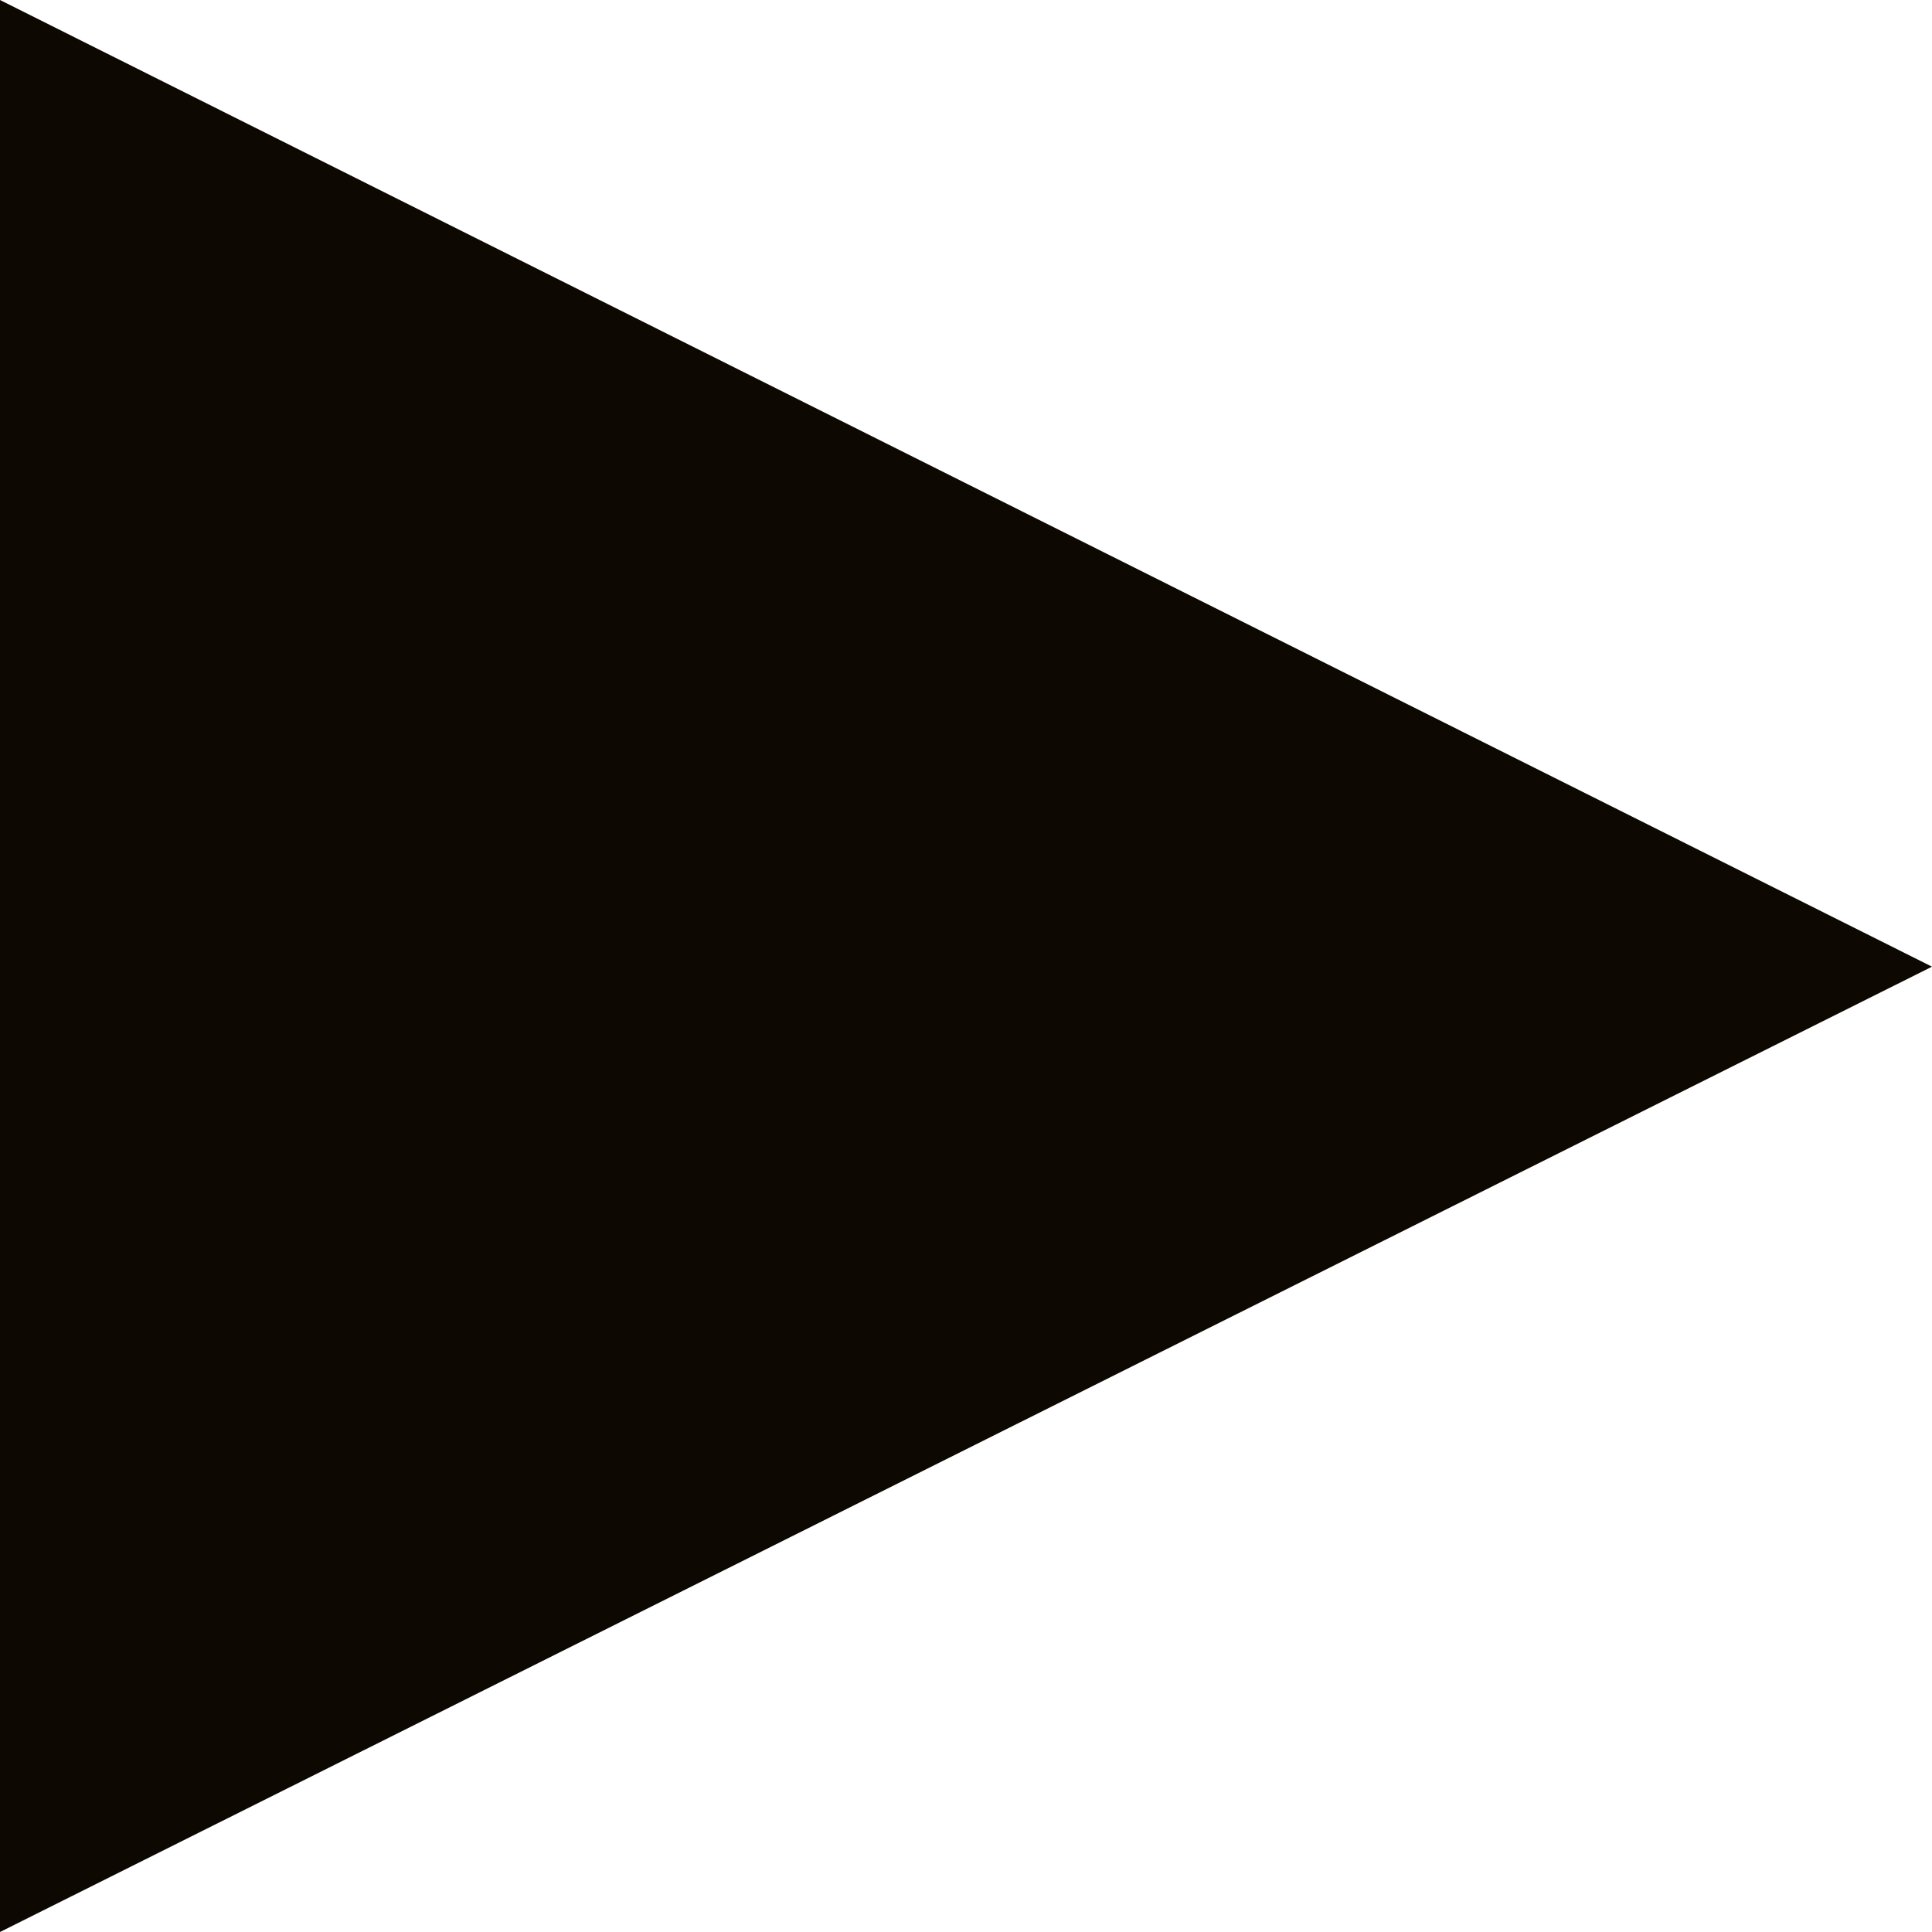 <svg xmlns="http://www.w3.org/2000/svg" viewBox="0 0 14.17 14.17">
  <title>Asset 20</title>
  <g id="Layer_2" data-name="Layer 2">
    <g id="Layer_1-2" data-name="Layer 1">
      <path d="M 0 0 V 14.17 L 14.17 7.09 L 0 0 Z" style="fill: #0d0802"/>
    </g>
  </g>
</svg>
